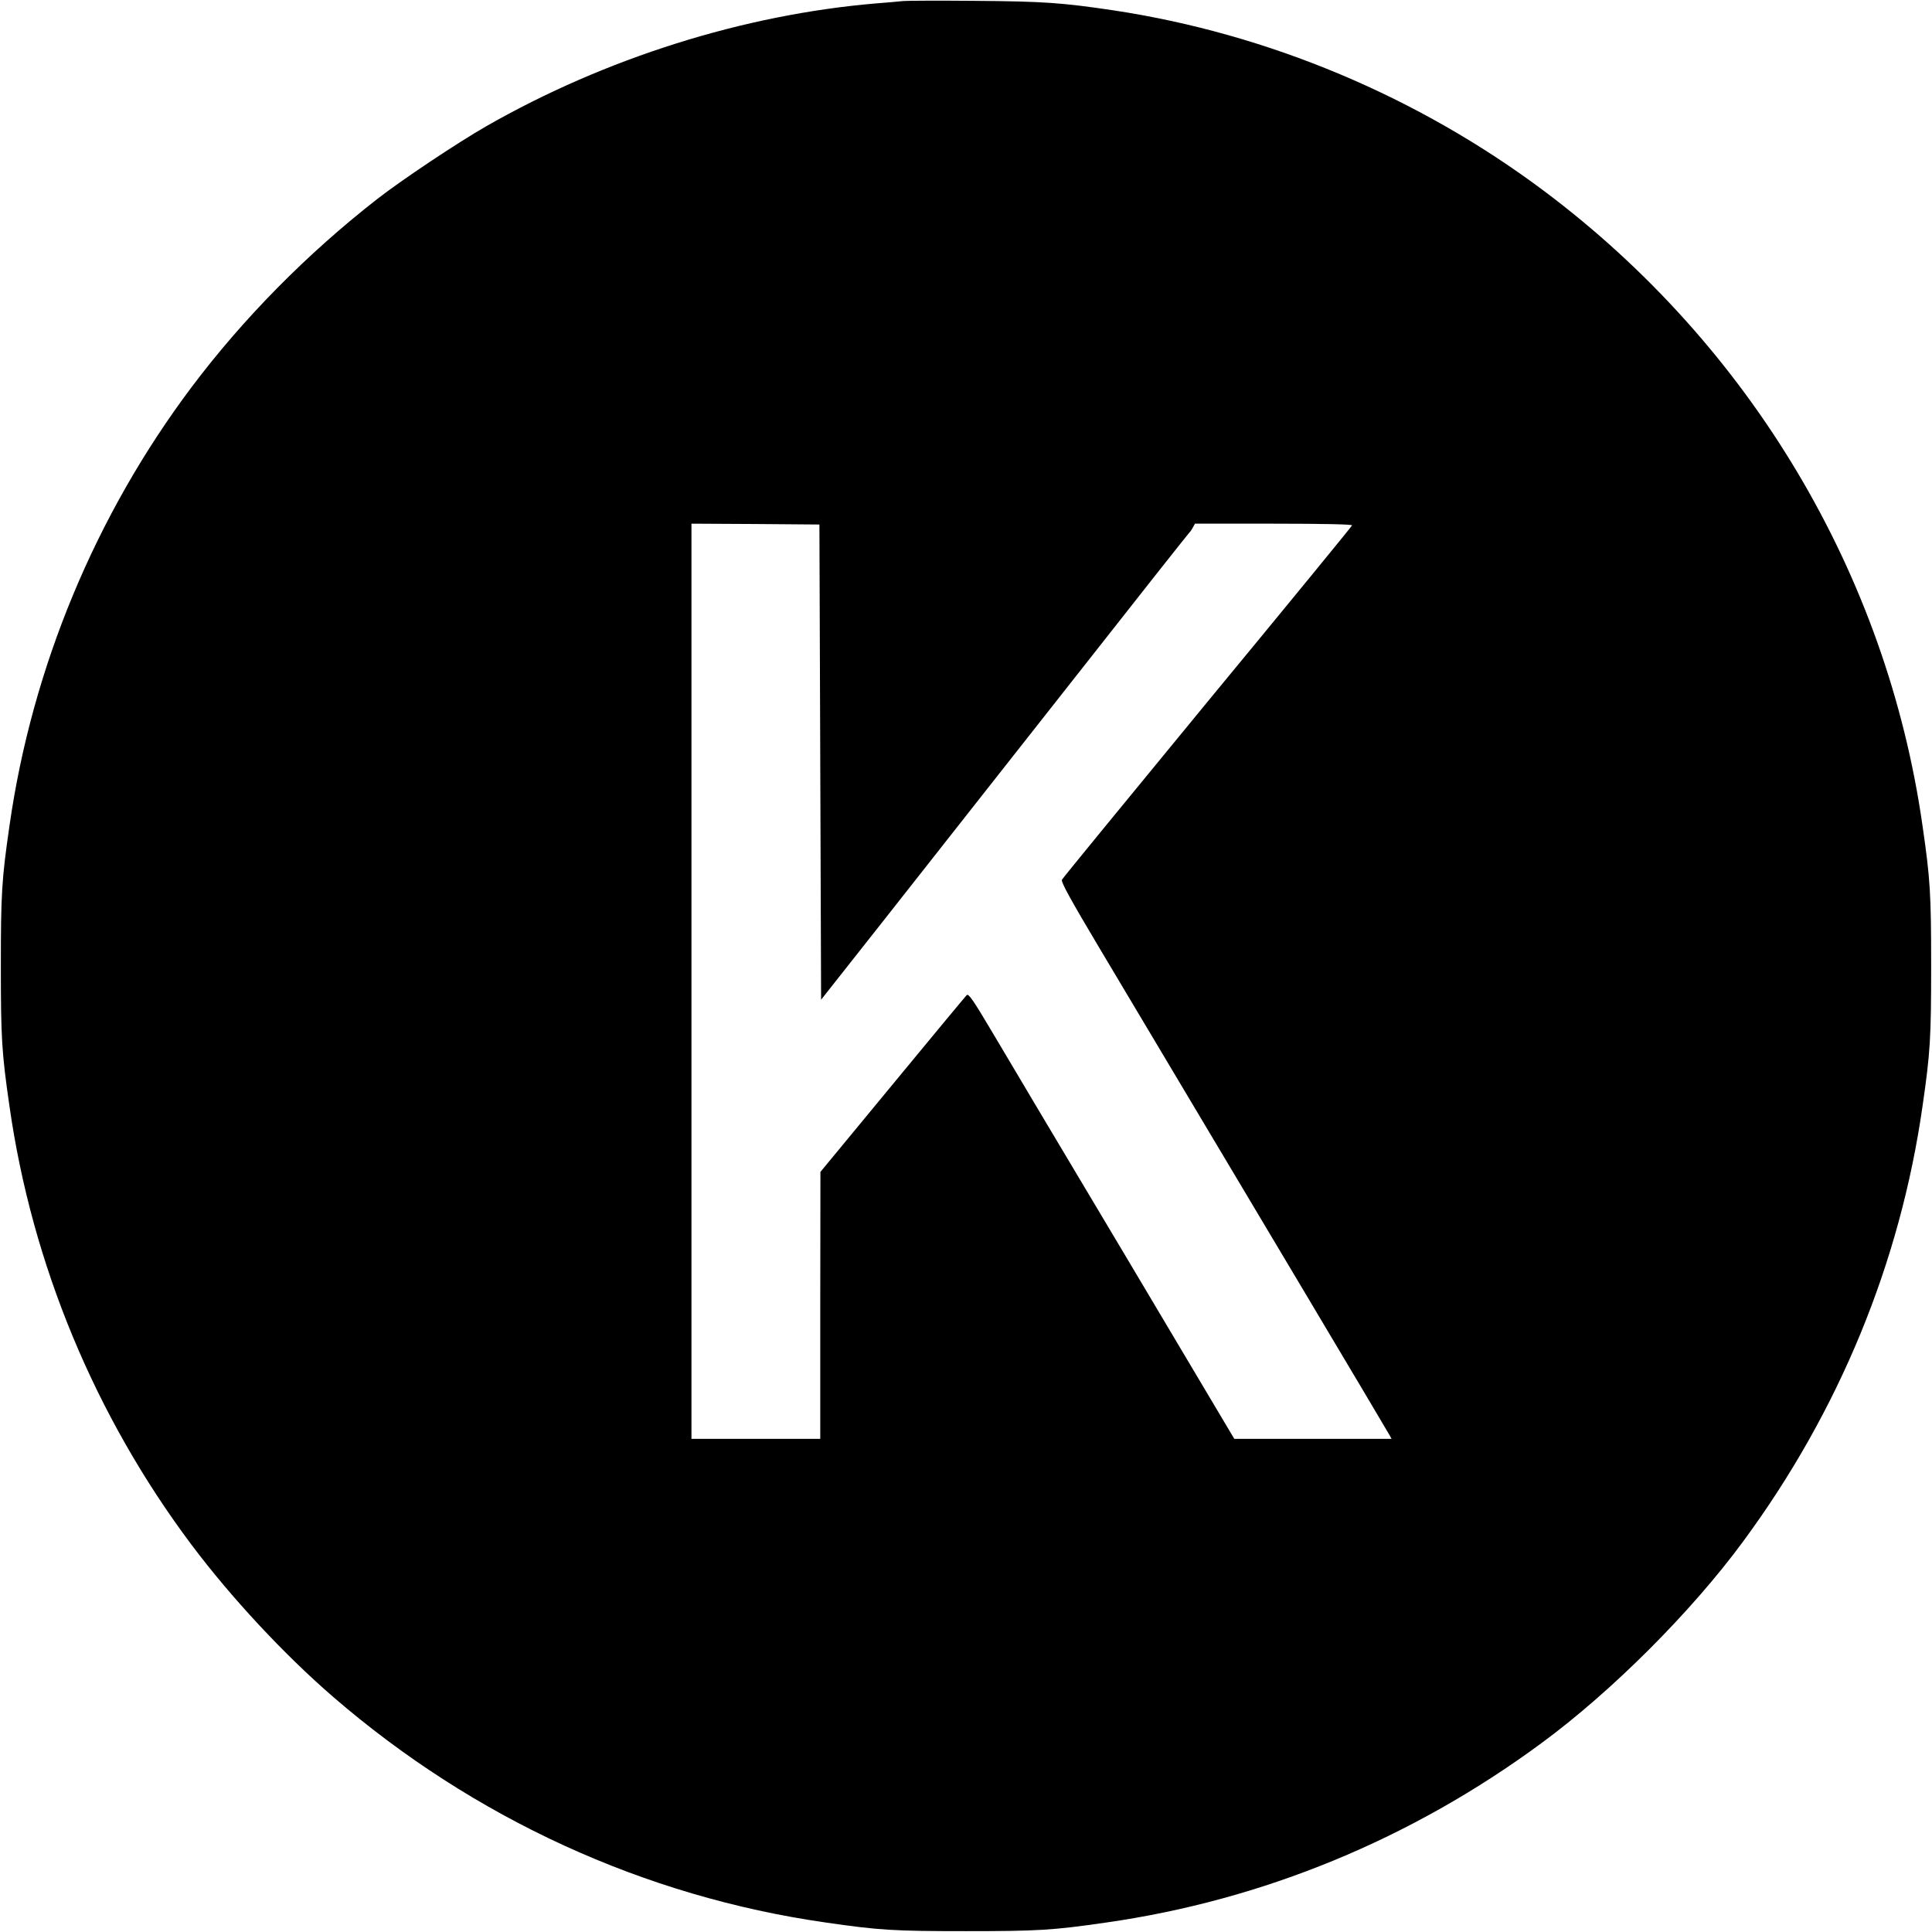 <?xml version="1.0" standalone="no"?>
<!DOCTYPE svg PUBLIC "-//W3C//DTD SVG 20010904//EN"
 "http://www.w3.org/TR/2001/REC-SVG-20010904/DTD/svg10.dtd">
<svg version="1.0" xmlns="http://www.w3.org/2000/svg"
 width="1140pt" height="1140pt" viewBox="0 0 1140 1140"
 preserveAspectRatio="xMidYMid meet">
<g transform="translate(0,1140) scale(0.1,-0.1)"
fill="#000000" stroke="none">
<path d="M5330 11394 c-19 -2 -91 -9 -160 -14 -782 -66 -1598 -323 -2301 -725
-171 -98 -502 -319 -644 -430 -414 -323 -789 -703 -1095 -1110 -567 -755 -941
-1655 -1074 -2587 -46 -317 -51 -404 -51 -828 0 -424 5 -511 51 -828 133 -933
505 -1828 1074 -2587 234 -312 547 -648 835 -897 831 -718 1837 -1179 2907
-1332 317 -46 404 -51 828 -51 424 0 511 5 828 51 924 132 1799 492 2567 1058
415 305 886 776 1191 1191 566 768 926 1643 1058 2567 46 317 51 404 51 828 0
424 -5 511 -51 828 -211 1482 -1015 2831 -2229 3742 -745 559 -1631 931 -2545
1069 -302 45 -414 53 -815 56 -214 2 -406 1 -425 -1z m-490 -4491 l5 -1402
400 507 c220 279 707 899 1084 1377 376 479 687 872 691 875 4 3 12 15 19 28
l12 22 465 0 c298 0 464 -4 462 -10 -1 -5 -385 -474 -853 -1041 -467 -568
-854 -1040 -859 -1050 -6 -13 46 -109 226 -411 838 -1405 1697 -2846 1707
-2866 l12 -22 -464 0 -464 0 -650 1093 c-358 600 -711 1192 -783 1315 -110
185 -135 221 -146 210 -7 -7 -205 -245 -438 -528 l-425 -515 -1 -787 0 -788
-380 0 -380 0 0 2700 0 2700 378 -2 377 -3 5 -1402z"/>
</g>
</svg>

